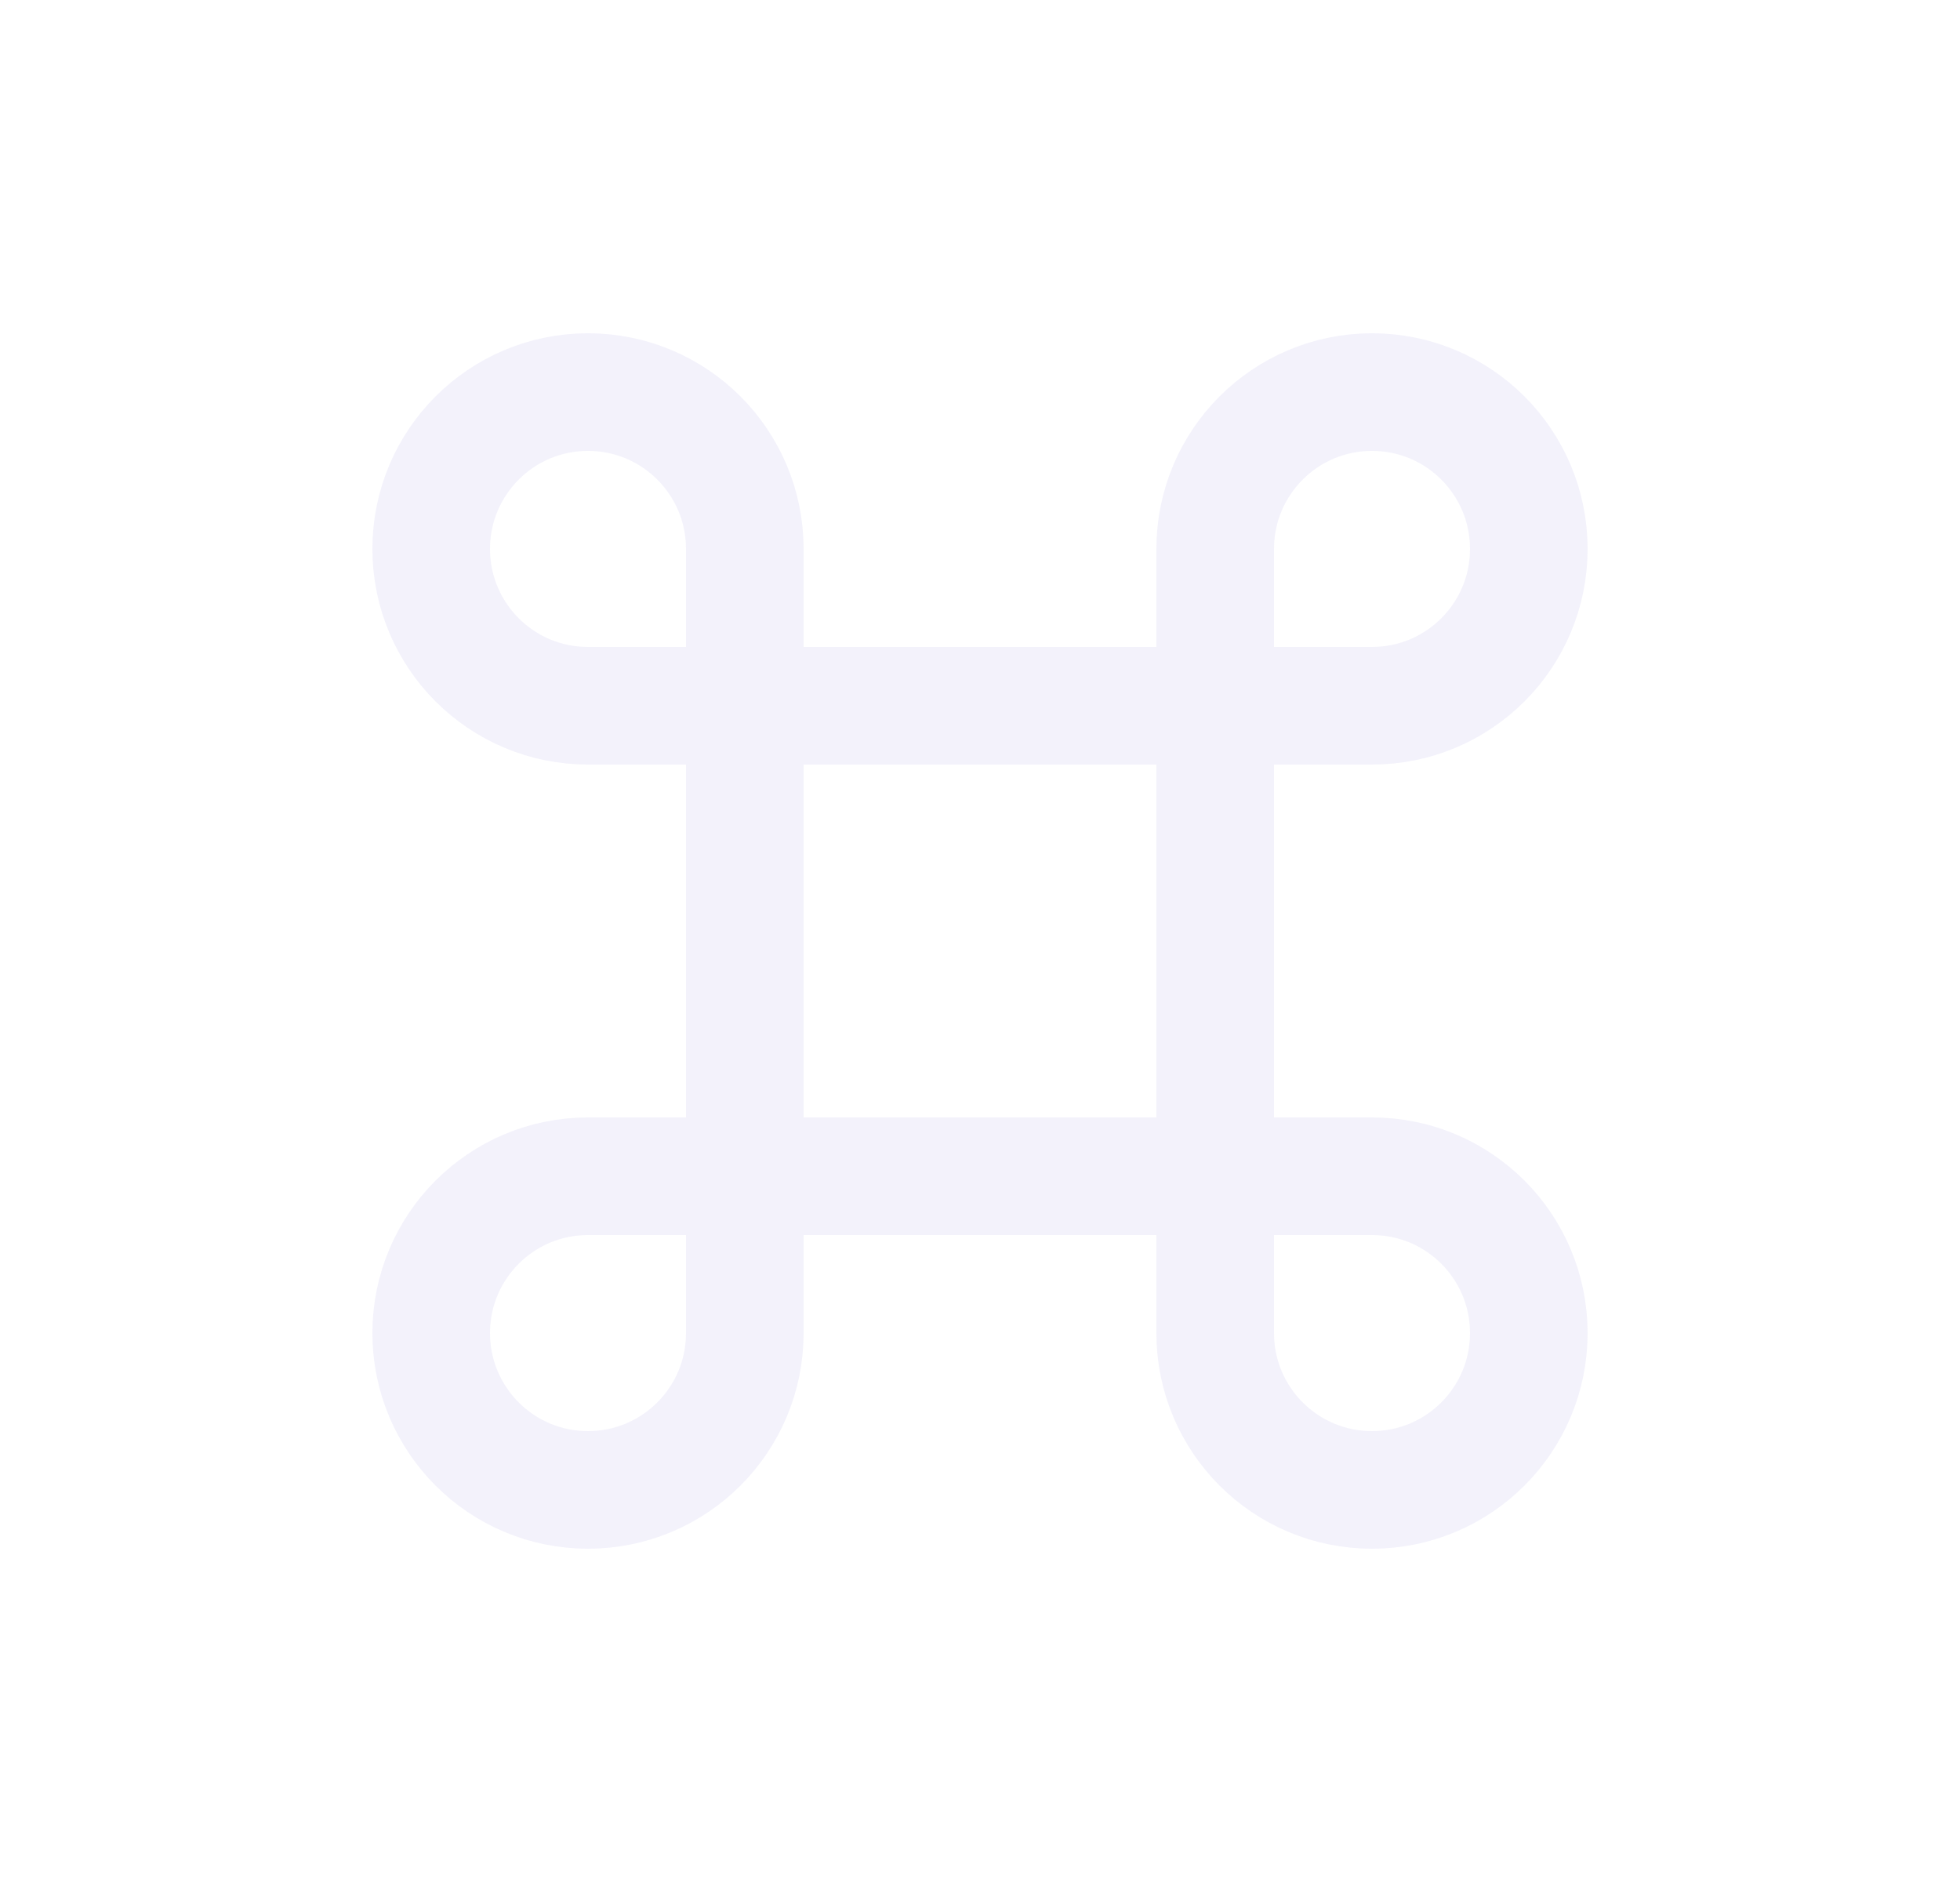 <svg width="25" height="24" viewBox="0 0 25 24" fill="none" xmlns="http://www.w3.org/2000/svg">
<path d="M7.5 9C6.395 9 5.5 8.105 5.5 7C5.5 5.895 6.395 5 7.5 5C8.605 5 9.5 5.895 9.5 7V17C9.5 18.105 8.605 19 7.5 19C6.395 19 5.5 18.105 5.5 17C5.5 15.895 6.395 15 7.5 15H17.5C18.605 15 19.5 15.895 19.5 17C19.5 18.105 18.605 19 17.5 19C16.395 19 15.5 18.105 15.5 17V7C15.5 5.895 16.395 5 17.5 5C18.605 5 19.5 5.895 19.5 7C19.5 8.105 18.605 9 17.5 9H7.5" stroke="#E1DEF5" stroke-opacity="0.4" stroke-width="1.5" stroke-linecap="round" stroke-linejoin="round"/>
</svg>
